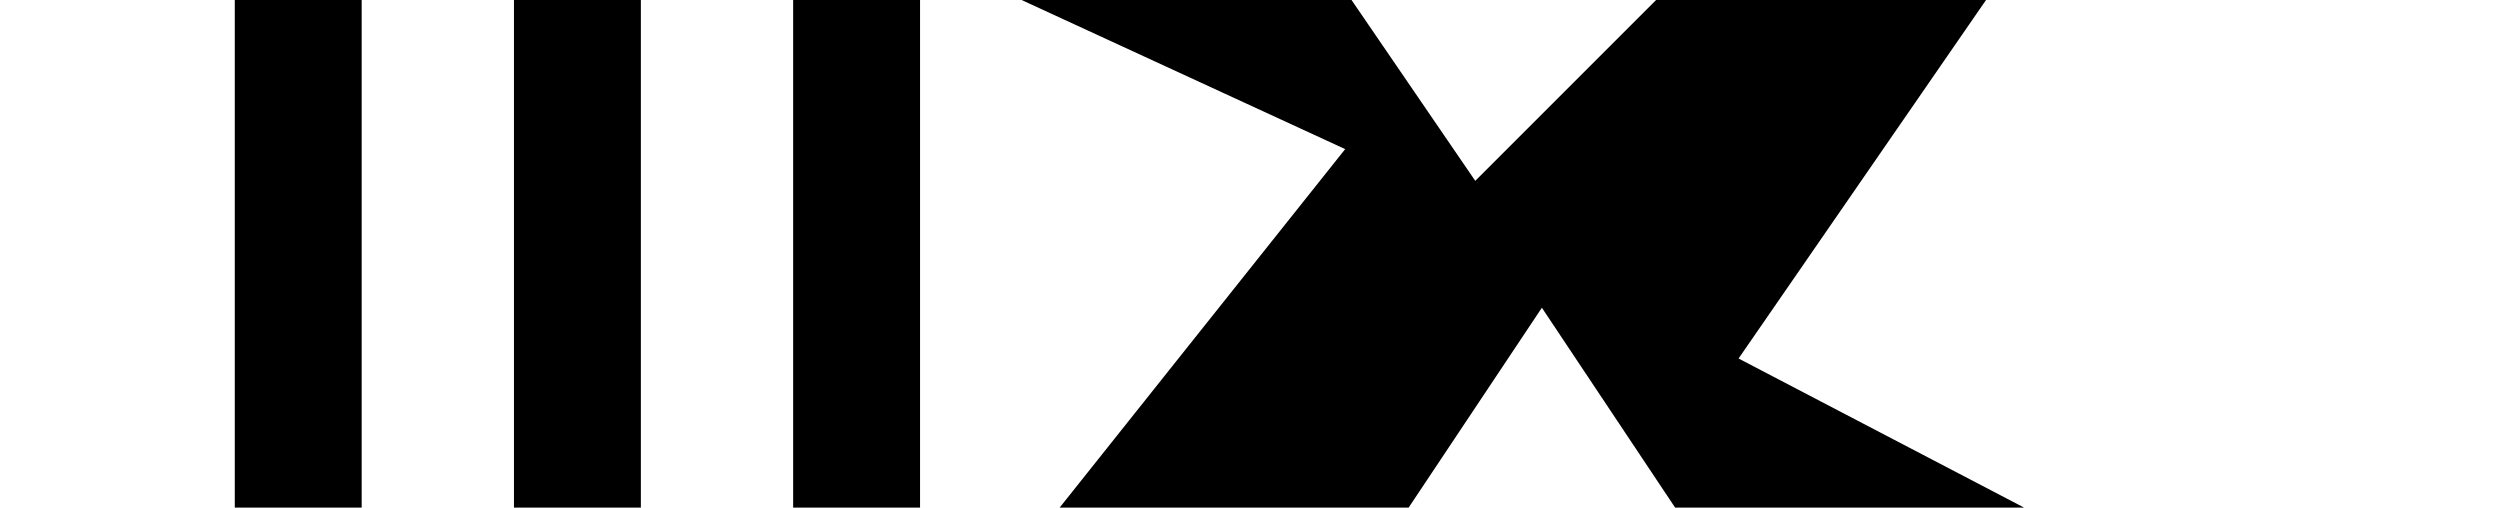 <svg xmlns="http://www.w3.org/2000/svg" fill="none" viewBox="0 0 394 80">
<path fill="#000" d="M261 0h52l-39 56.5L319 80h-55l-21-31.5L222 80h-55l45-56.5L161 0h52l19.5 28.5L261 0Z"/>
<path fill="#000" d="M37 0h20v80H37V0ZM81 0h20v80H81V0ZM125 0h20v80h-20V0Z"/>
</svg> 
